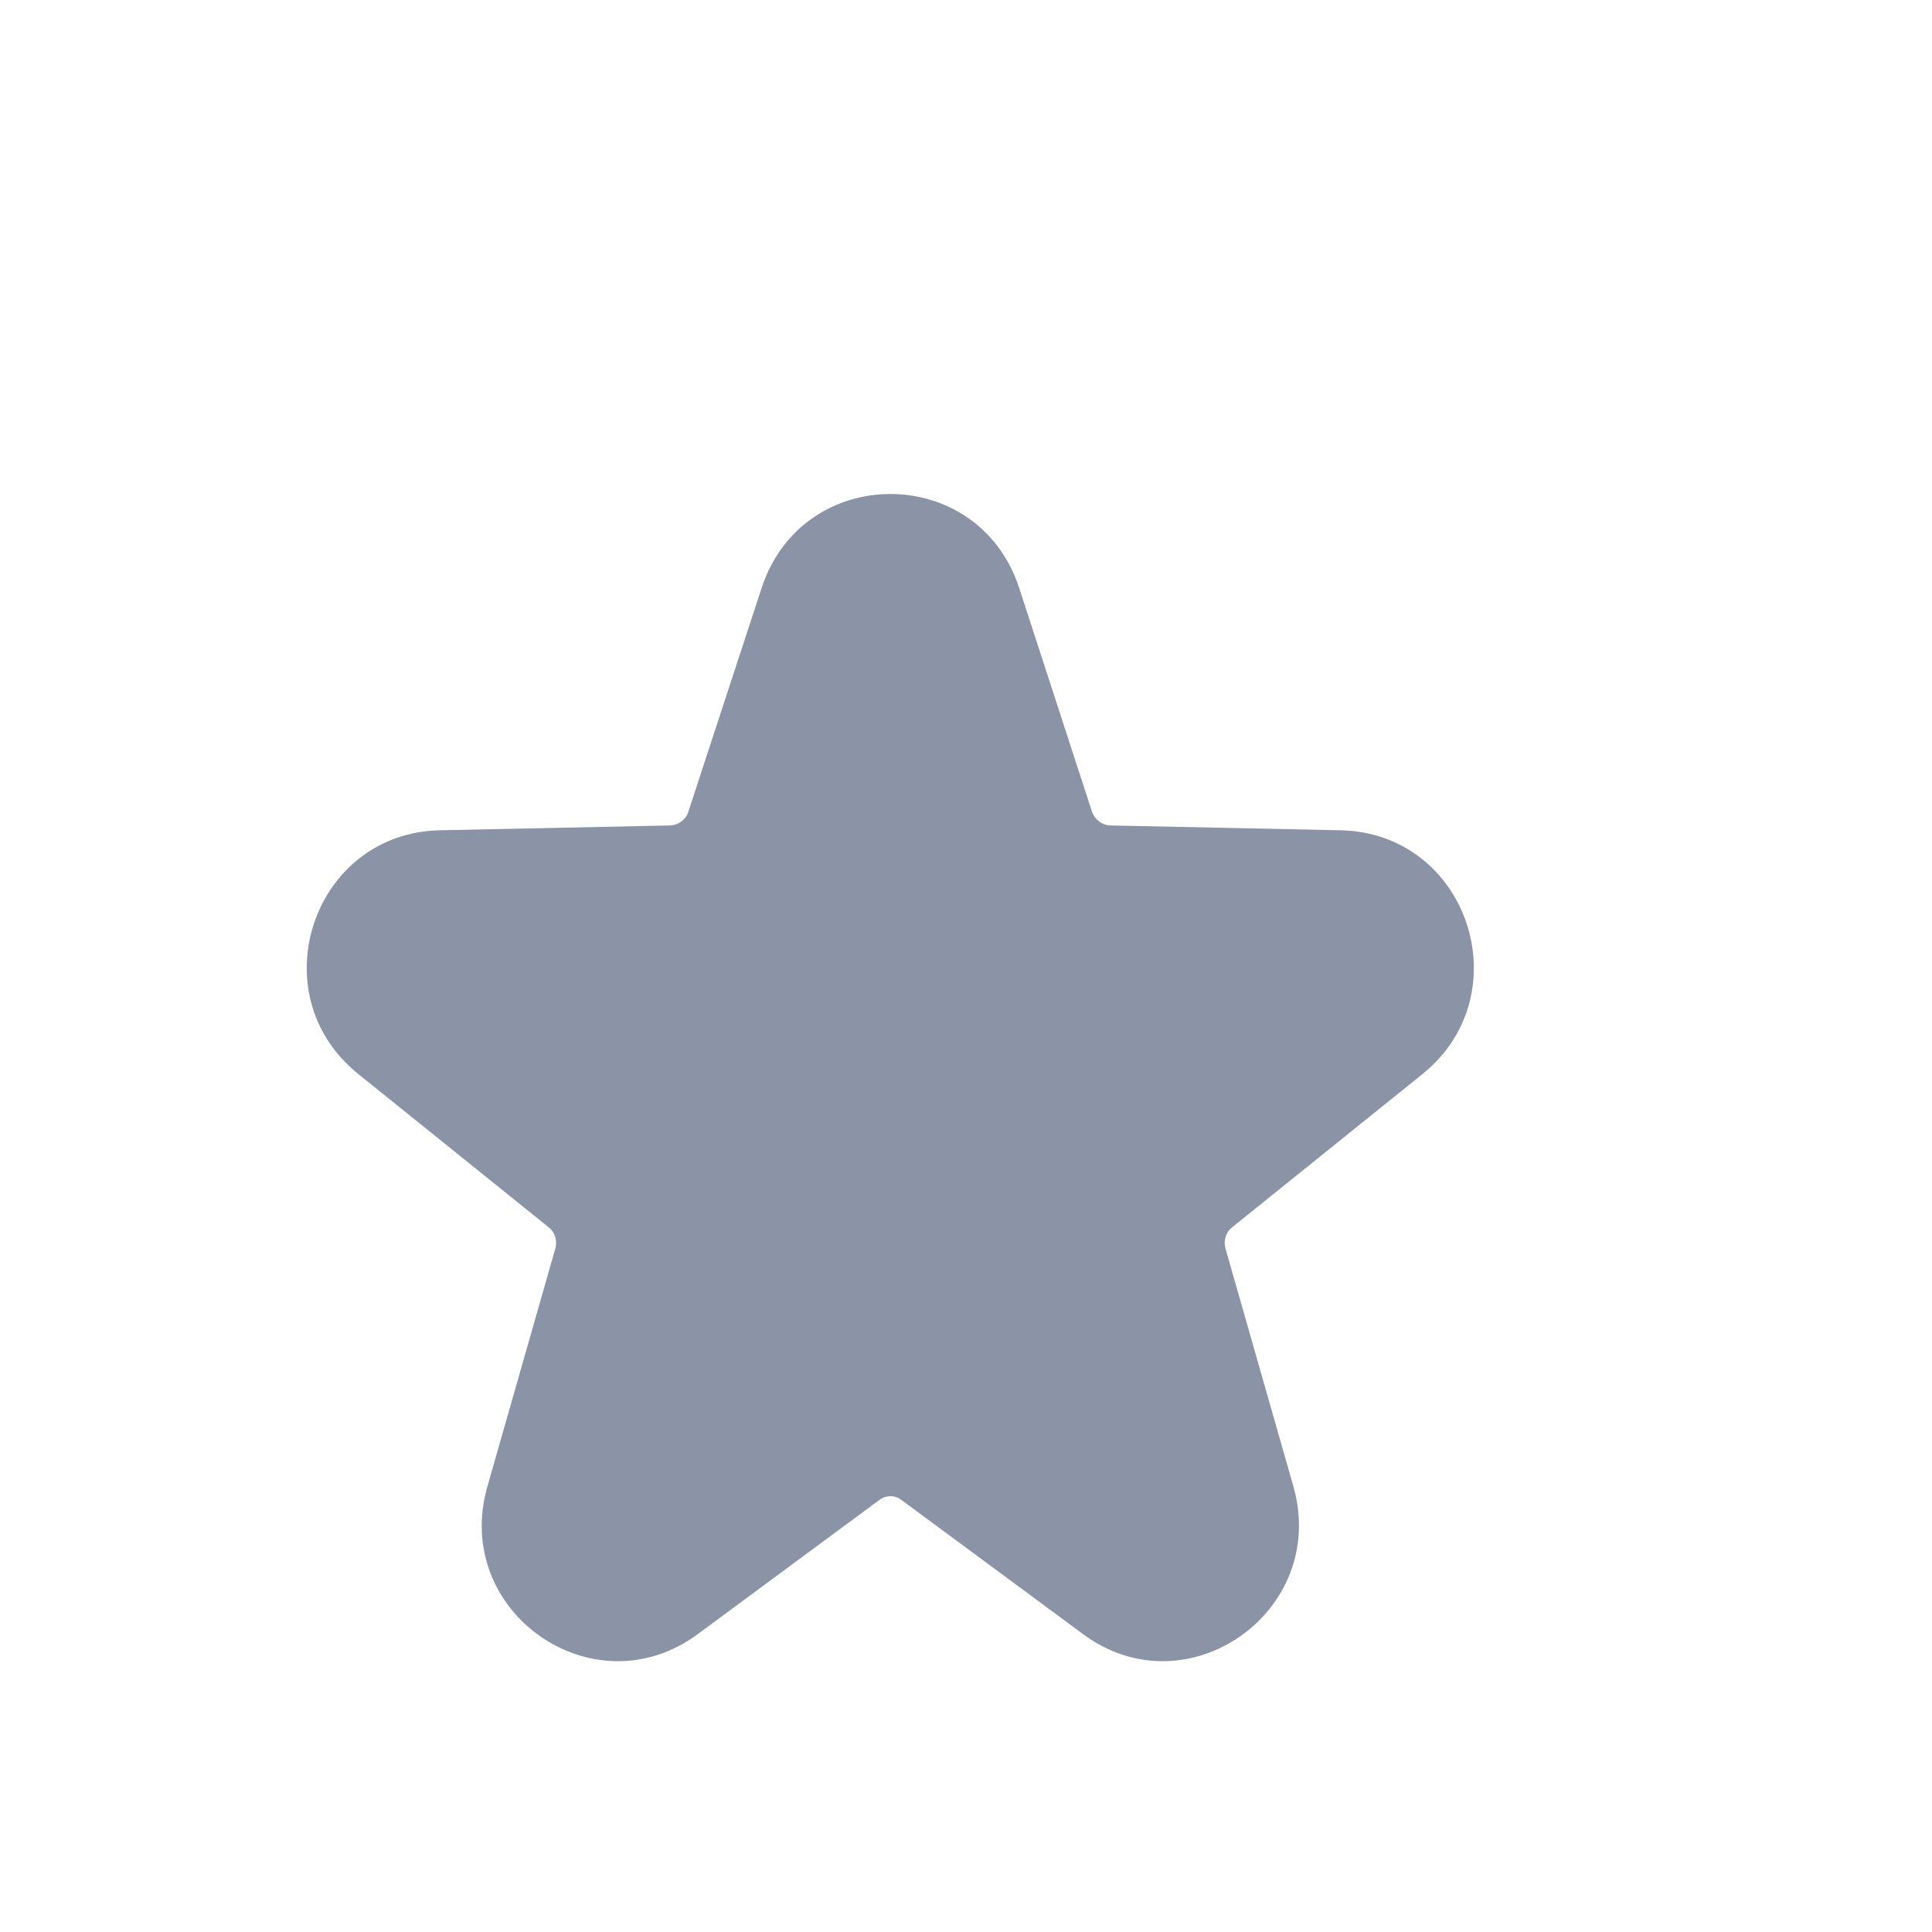 <svg width="4" height="4" viewBox="0 0 4 4" fill="none" xmlns="http://www.w3.org/2000/svg">
<path fill-rule="evenodd" clip-rule="evenodd" d="M1.577 1.217C1.662 0.958 2.025 0.958 2.11 1.217L2.261 1.681C2.267 1.697 2.281 1.708 2.298 1.709L2.776 1.719C3.039 1.725 3.15 2.057 2.946 2.223L2.551 2.541C2.538 2.551 2.533 2.568 2.537 2.584L2.678 3.078C2.751 3.337 2.457 3.543 2.242 3.383L1.867 3.106C1.853 3.095 1.834 3.095 1.82 3.106L1.445 3.383C1.229 3.543 0.935 3.337 1.009 3.078L1.15 2.584C1.154 2.568 1.149 2.551 1.136 2.541L0.741 2.223C0.536 2.057 0.648 1.725 0.91 1.719L1.388 1.709C1.405 1.708 1.42 1.697 1.425 1.681L1.577 1.217ZM1.881 1.293C1.869 1.256 1.817 1.256 1.805 1.293L1.654 1.757C1.617 1.871 1.512 1.948 1.393 1.951L0.915 1.961C0.878 1.962 0.862 2.01 0.891 2.033L1.286 2.352C1.375 2.423 1.412 2.541 1.381 2.651L1.24 3.144C1.23 3.181 1.272 3.211 1.303 3.188L1.677 2.911C1.776 2.837 1.911 2.837 2.009 2.911L2.384 3.188C2.415 3.211 2.457 3.181 2.446 3.144L2.306 2.651C2.275 2.541 2.312 2.423 2.4 2.352L2.795 2.033C2.825 2.01 2.809 1.962 2.771 1.961L2.293 1.951C2.174 1.948 2.07 1.871 2.033 1.757L1.881 1.293Z" fill="#8A94A6"/>
<path d="M1.467 1.855L1.749 1.196L1.938 1.102L2.22 1.761L2.973 1.949L2.408 2.514L2.502 3.267L1.844 2.984L1.185 3.267L1.279 2.608L0.714 1.949L1.467 1.855Z" fill="#8A94A6"/>
</svg>
